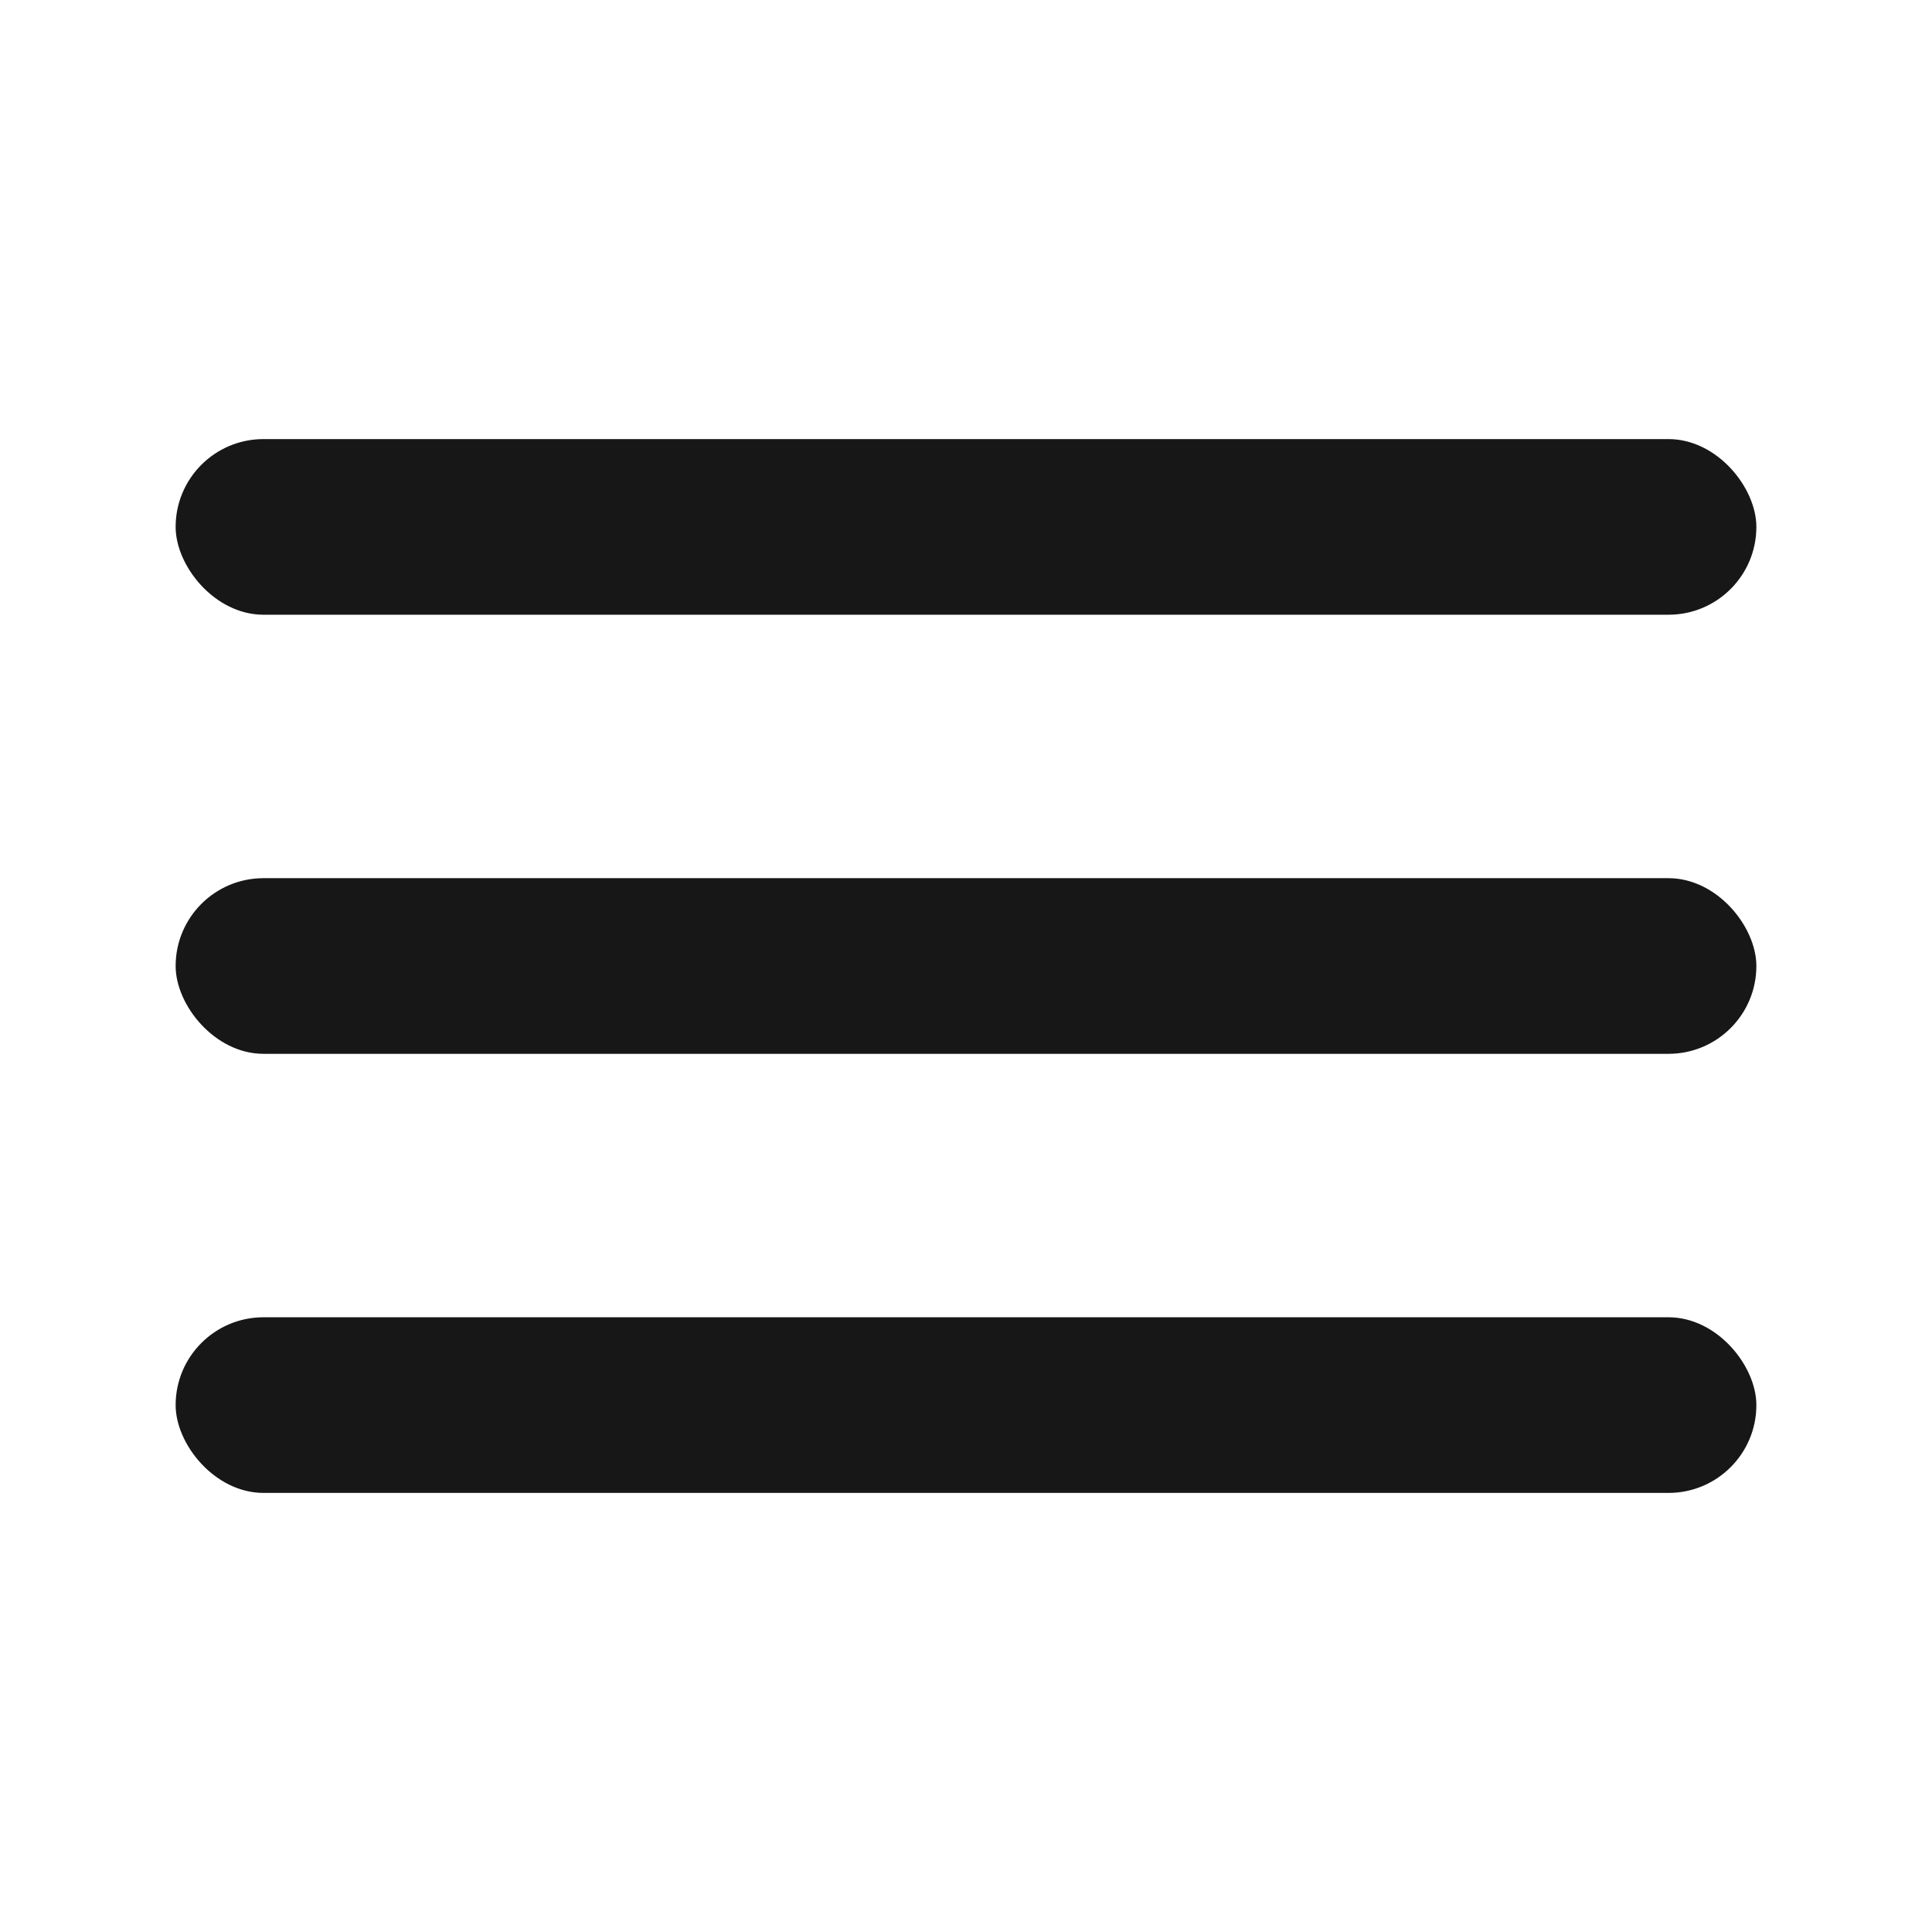 <svg id="Component_2_1" data-name="Component 2 – 1" xmlns="http://www.w3.org/2000/svg" width="22" height="22" viewBox="0 0 22 22">
  <rect id="Rectangle_213" data-name="Rectangle 213" width="22" height="22" fill="rgba(255,255,255,0)"/>
  <g id="Group_1" data-name="Group 1" transform="translate(-109 -429)">
    <rect id="Rectangle_210" data-name="Rectangle 210" width="18" height="2" rx="1" transform="translate(111 434)" fill="#171717"/>
    <rect id="Rectangle_211" data-name="Rectangle 211" width="18" height="2" rx="1" transform="translate(111 439)" fill="#171717"/>
    <rect id="Rectangle_212" data-name="Rectangle 212" width="18" height="2" rx="1" transform="translate(111 444)" fill="#171717"/>
  </g>
</svg>
